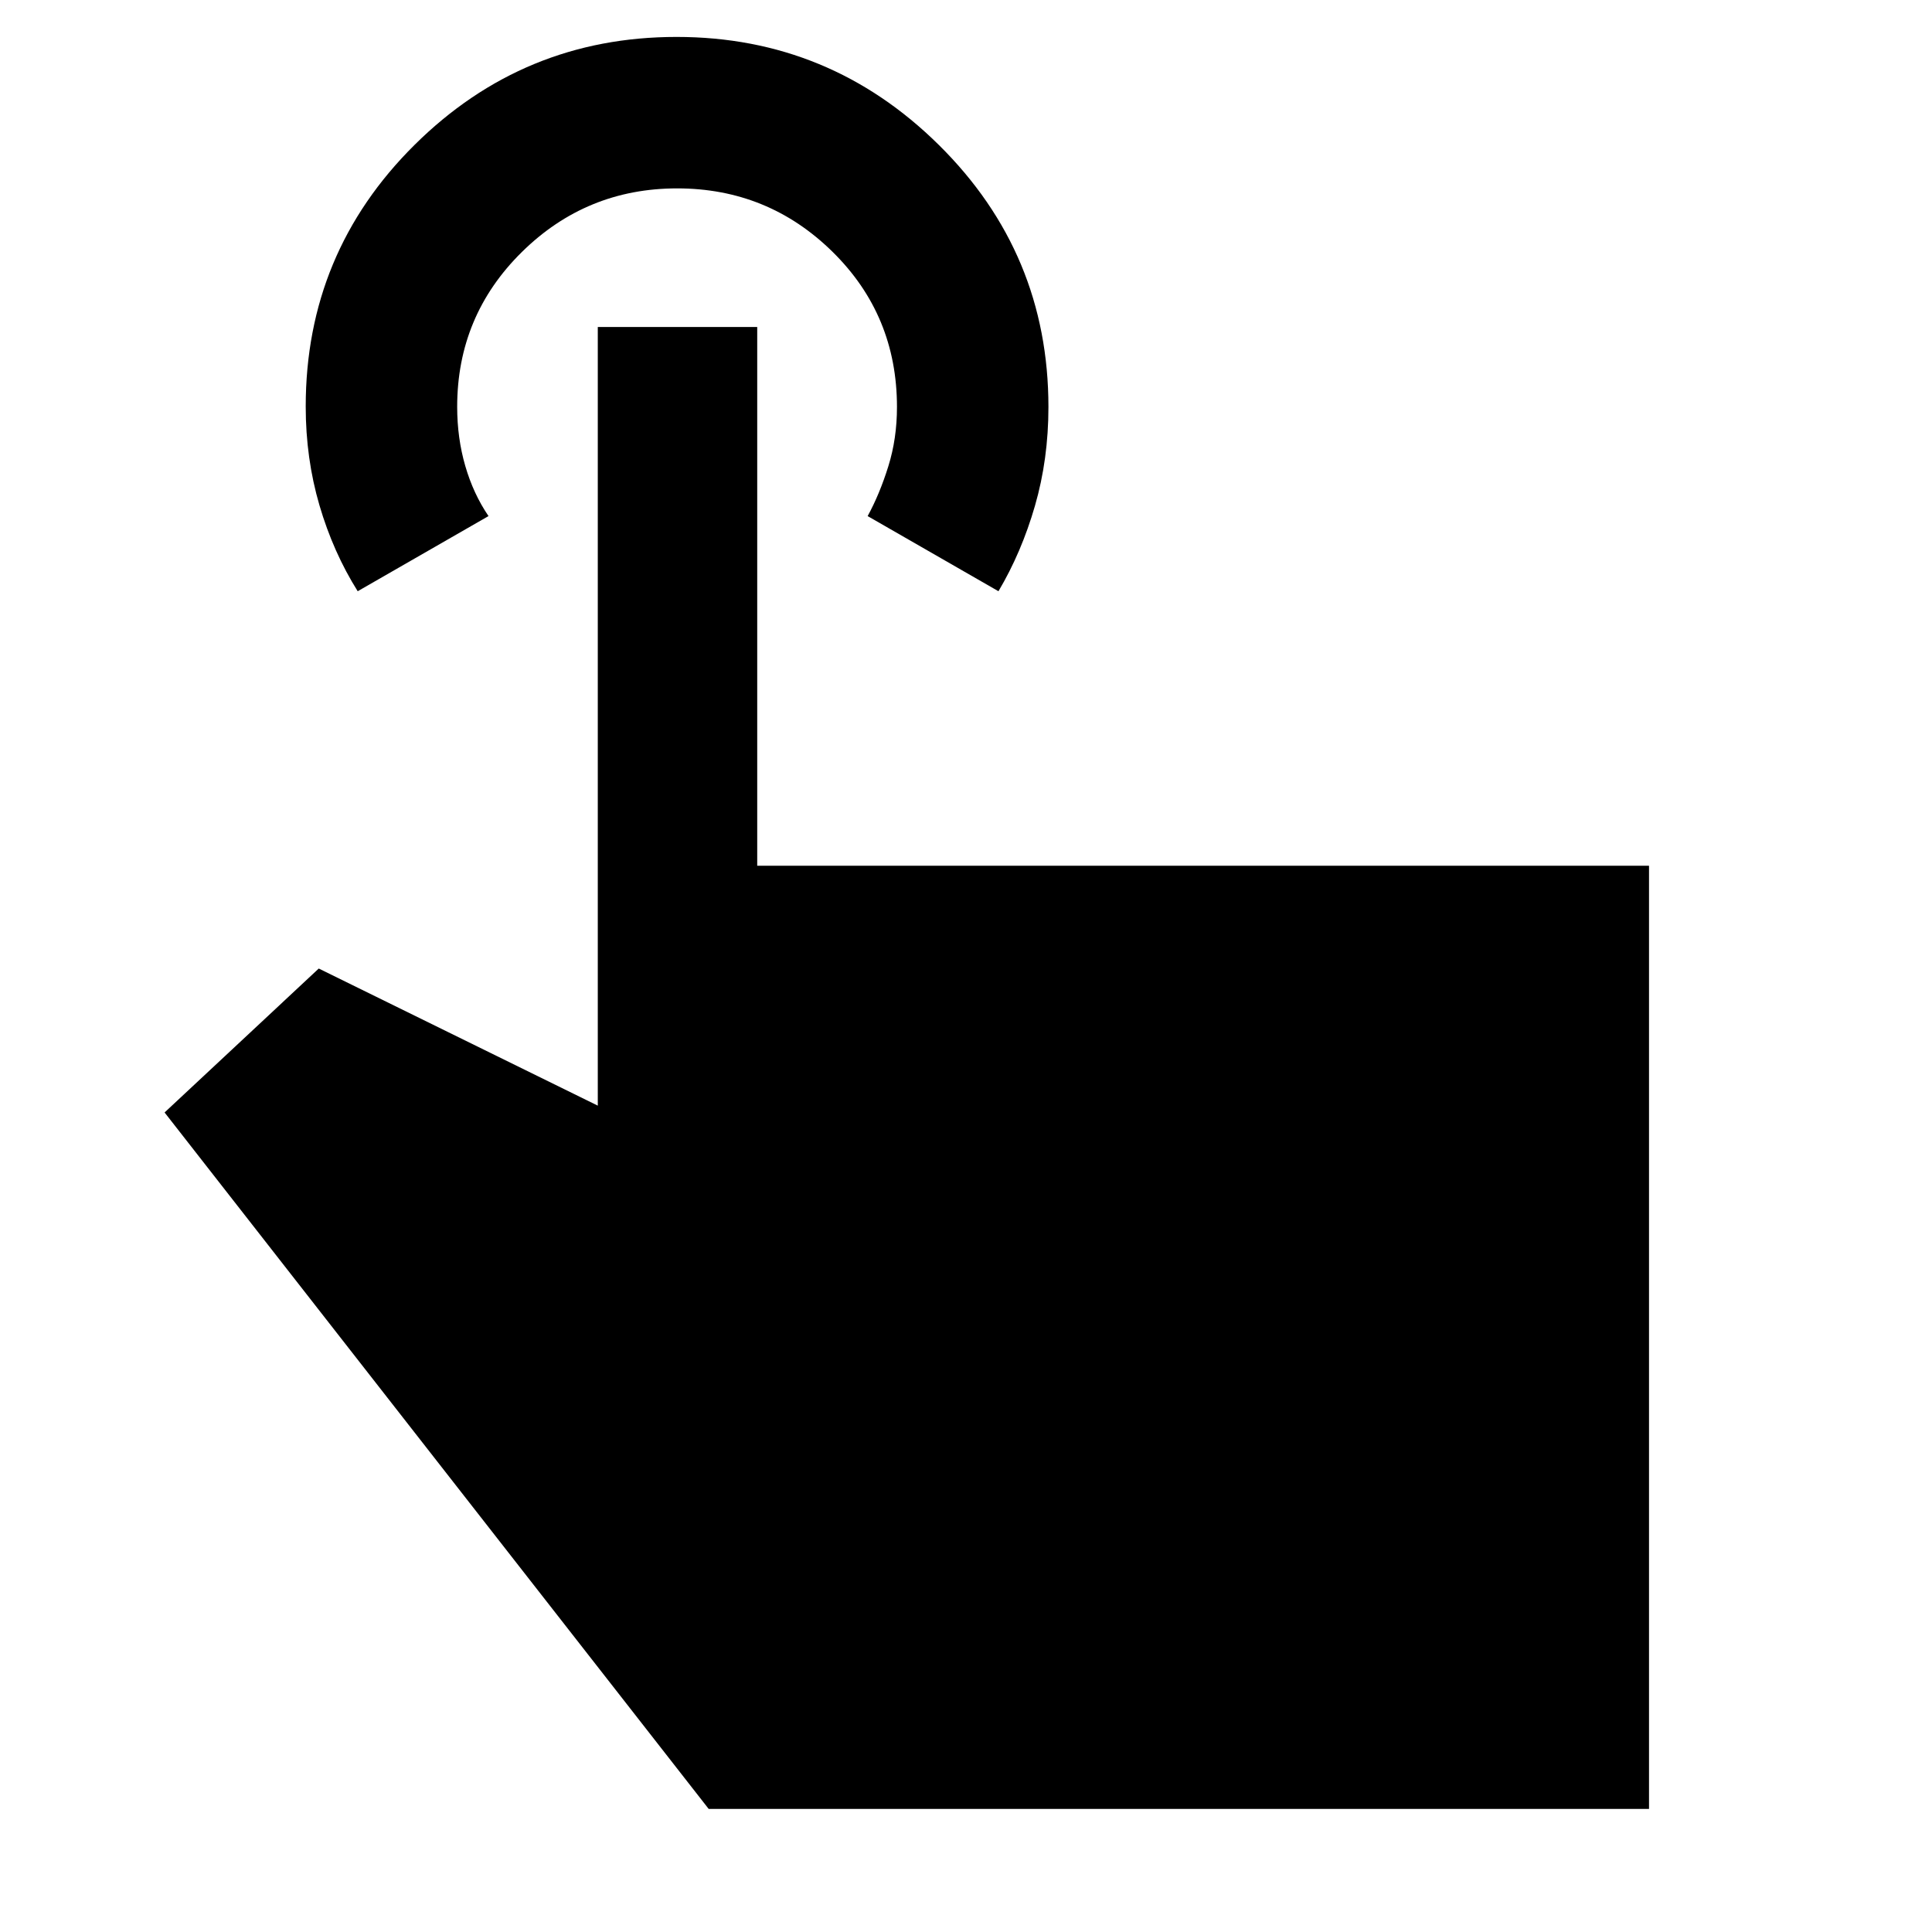 <svg xmlns="http://www.w3.org/2000/svg" height="48" viewBox="0 -960 960 960" width="48"><path d="M819.39-61.17H352.13L81.78-407.22l76.61-71.52 138.65 68.13v-386.91h79.22v267.69h443.13v468.66ZM177.74-666.22q-12.17-19.38-19-42.68t-6.83-49.11q0-76.36 54.09-130 54.08-53.64 130.18-53.64 76.1 0 130.44 53.79t54.34 130.11q0 25.94-6.7 49.1-6.69 23.16-18.13 42.43l-65-37.34q6-11 10.28-24.76 4.29-13.75 4.29-29.44 0-45.64-32.04-77.14-32.04-31.49-77.17-31.49-45.12 0-77.22 31.66-32.1 31.67-32.1 76.9 0 15.55 4.04 29.41 4.03 13.86 11.53 24.86l-65 37.34Z"/></svg>